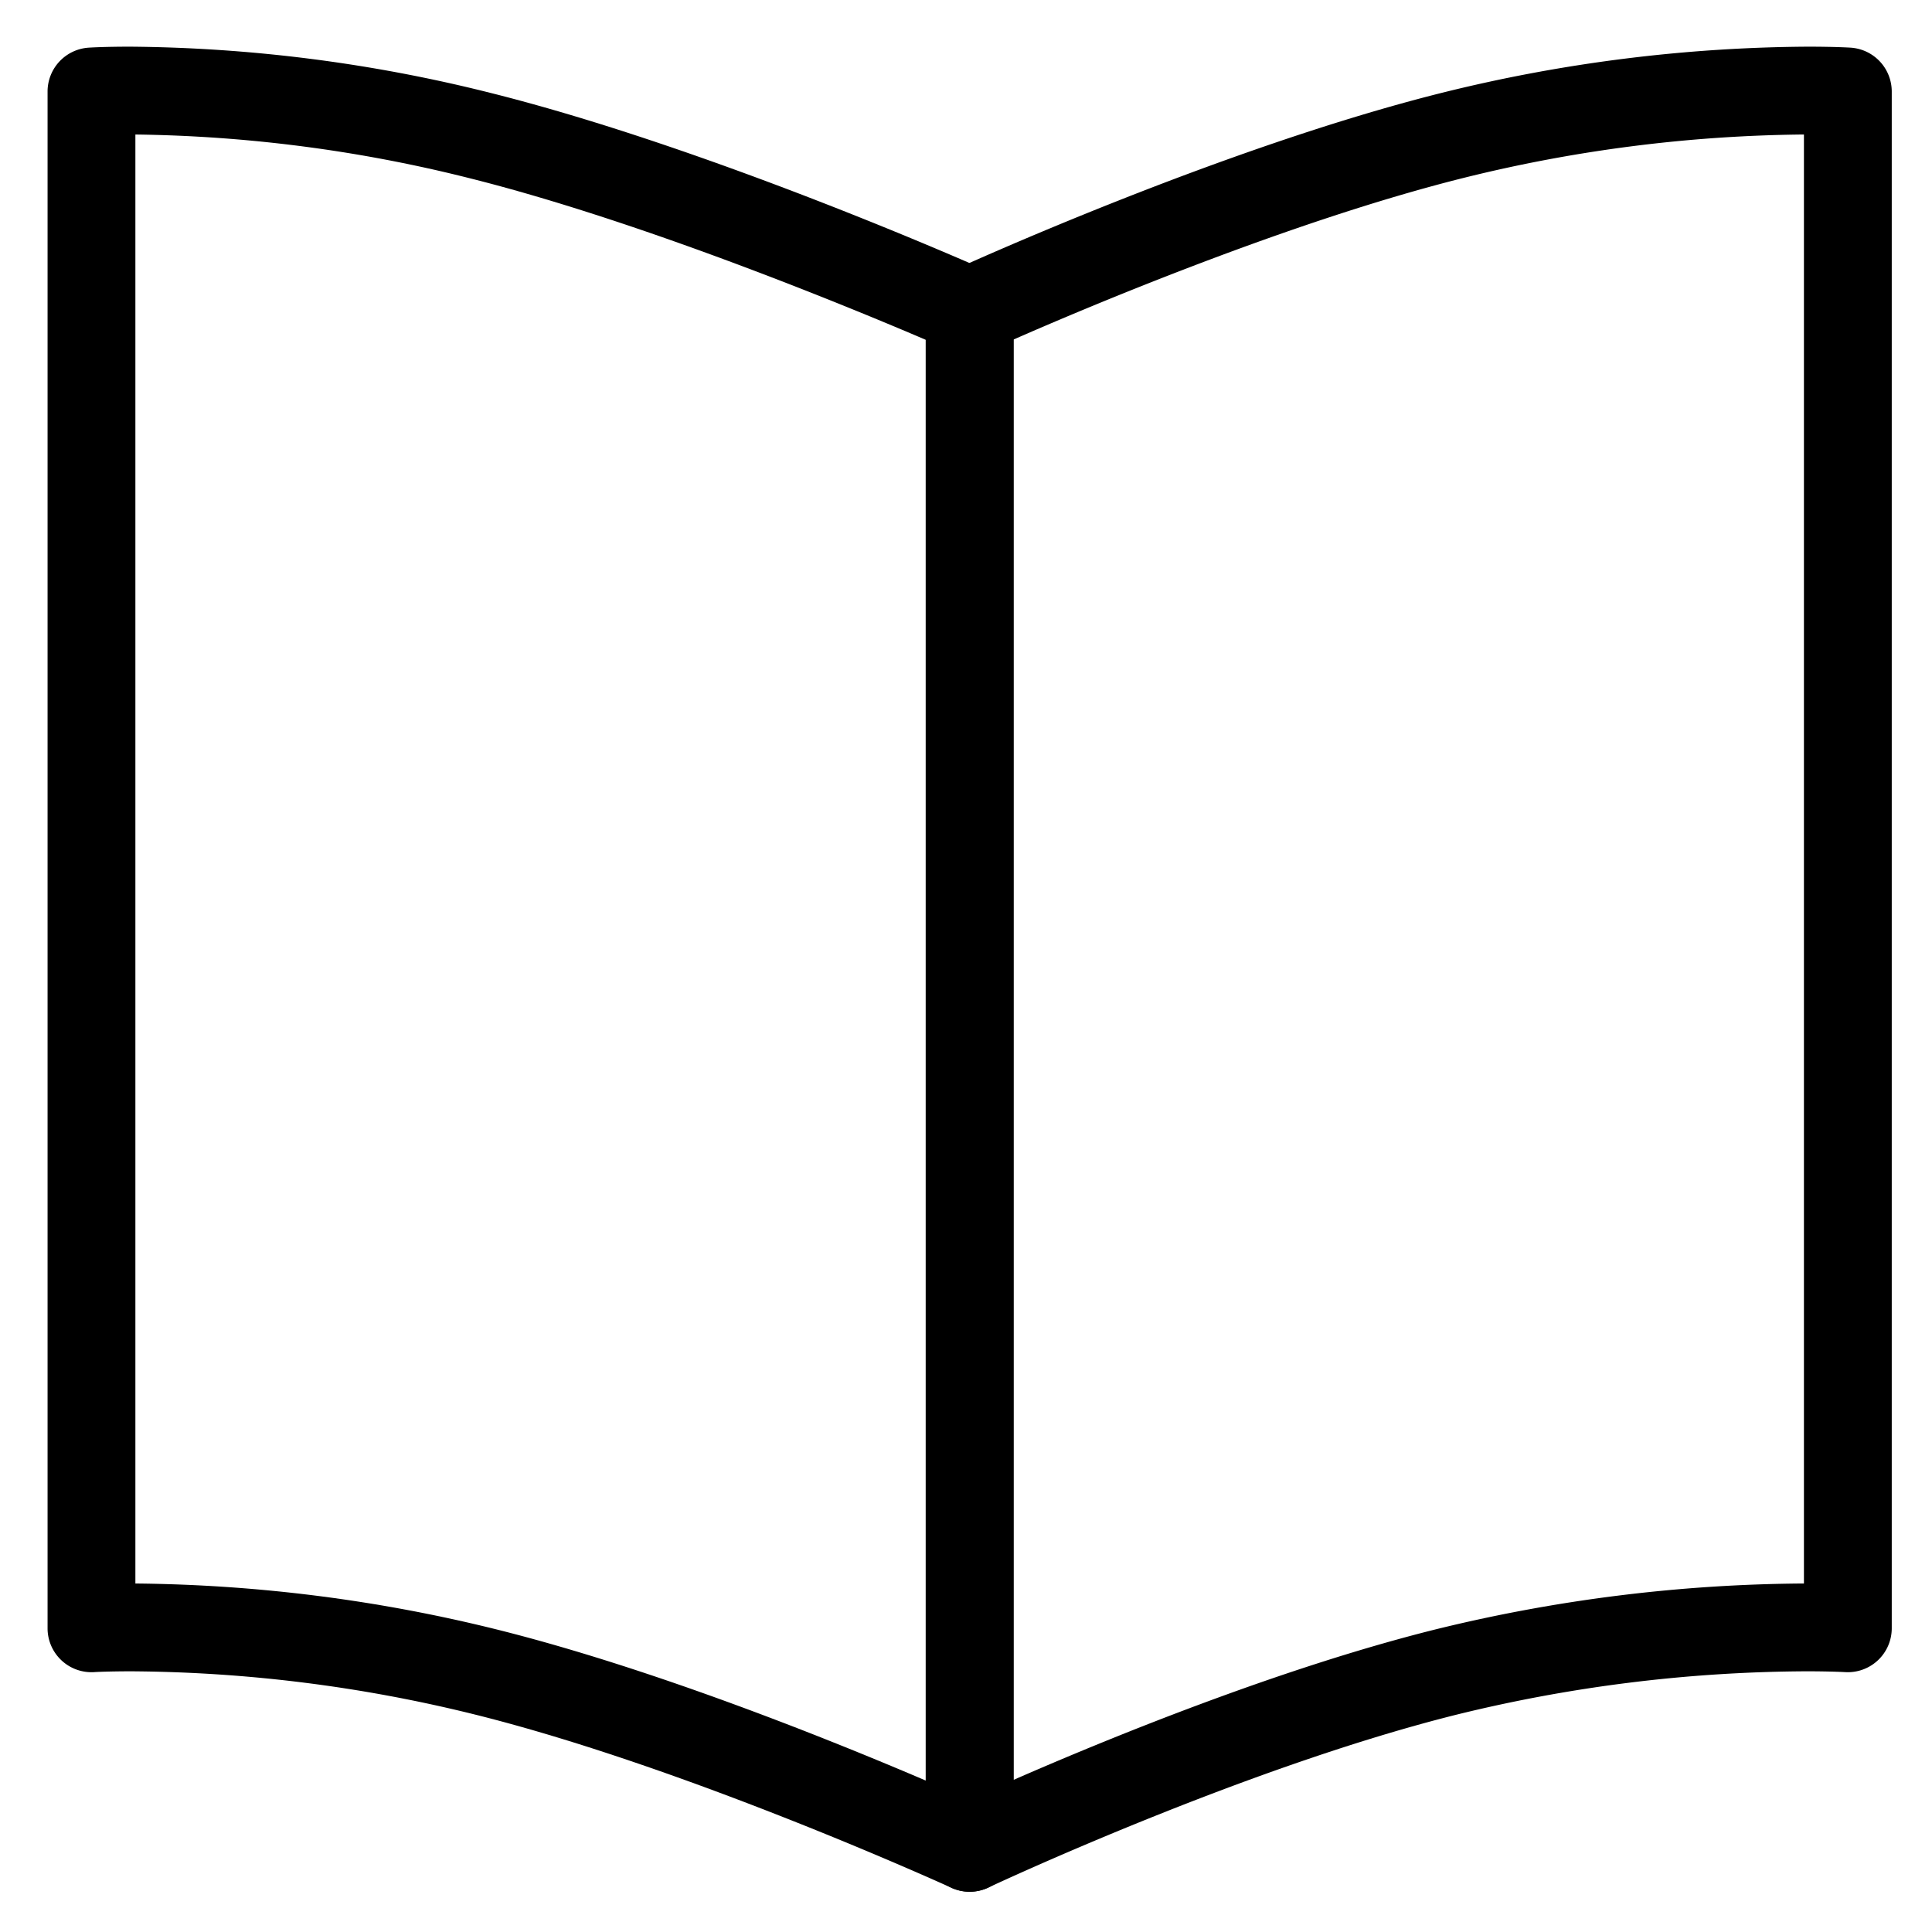 <svg viewBox="0 0 264 264">
    <path d="M247.042 6.378c3.738 0 5.832.134 5.832.134A6.009 6.009 0 0 1 258.5 12.5v210a6 6 0 0 1-6.356 5.989c-.1-.006-2-.112-5.3-.112a203.329 203.329 0 0 0-47.889 5.943c-29.092 7.273-63.552 23.444-63.9 23.606a6 6 0 0 1-8.555-5.426v-210a6 6 0 0 1 3.5-5.454c1.491-.684 36.853-16.819 67.045-24.367a211.8 211.8 0 0 1 49.997-6.301Zm-.542 210v-198a199.81 199.81 0 0 0-46.545 5.942c-23.748 5.938-51.764 17.819-61.455 22.075v196.818c12.359-5.409 36.019-15.152 57.545-20.534a215.839 215.839 0 0 1 50.455-6.301Z"/>
    <path d="M17.759 6.378a208.008 208.008 0 0 1 49.2 6.3c30.159 7.542 66.454 23.66 67.985 24.342a6 6 0 0 1 3.556 5.48v210a6 6 0 0 1-8.5 5.455c-.355-.163-35.858-16.359-64.956-23.634a199.437 199.437 0 0 0-47.087-5.943c-3.172 0-4.987.1-5.088.111A6 6 0 0 1 6.5 222.5v-210a6.01 6.01 0 0 1 5.61-5.987s2.017-.135 5.649-.135ZM126.5 46.435c-9.909-4.246-38.649-16.162-62.455-22.114A196.377 196.377 0 0 0 18.5 18.38v198a212.172 212.172 0 0 1 49.455 6.3c21.658 5.415 45.977 15.248 58.545 20.627Z"/>
</svg>
